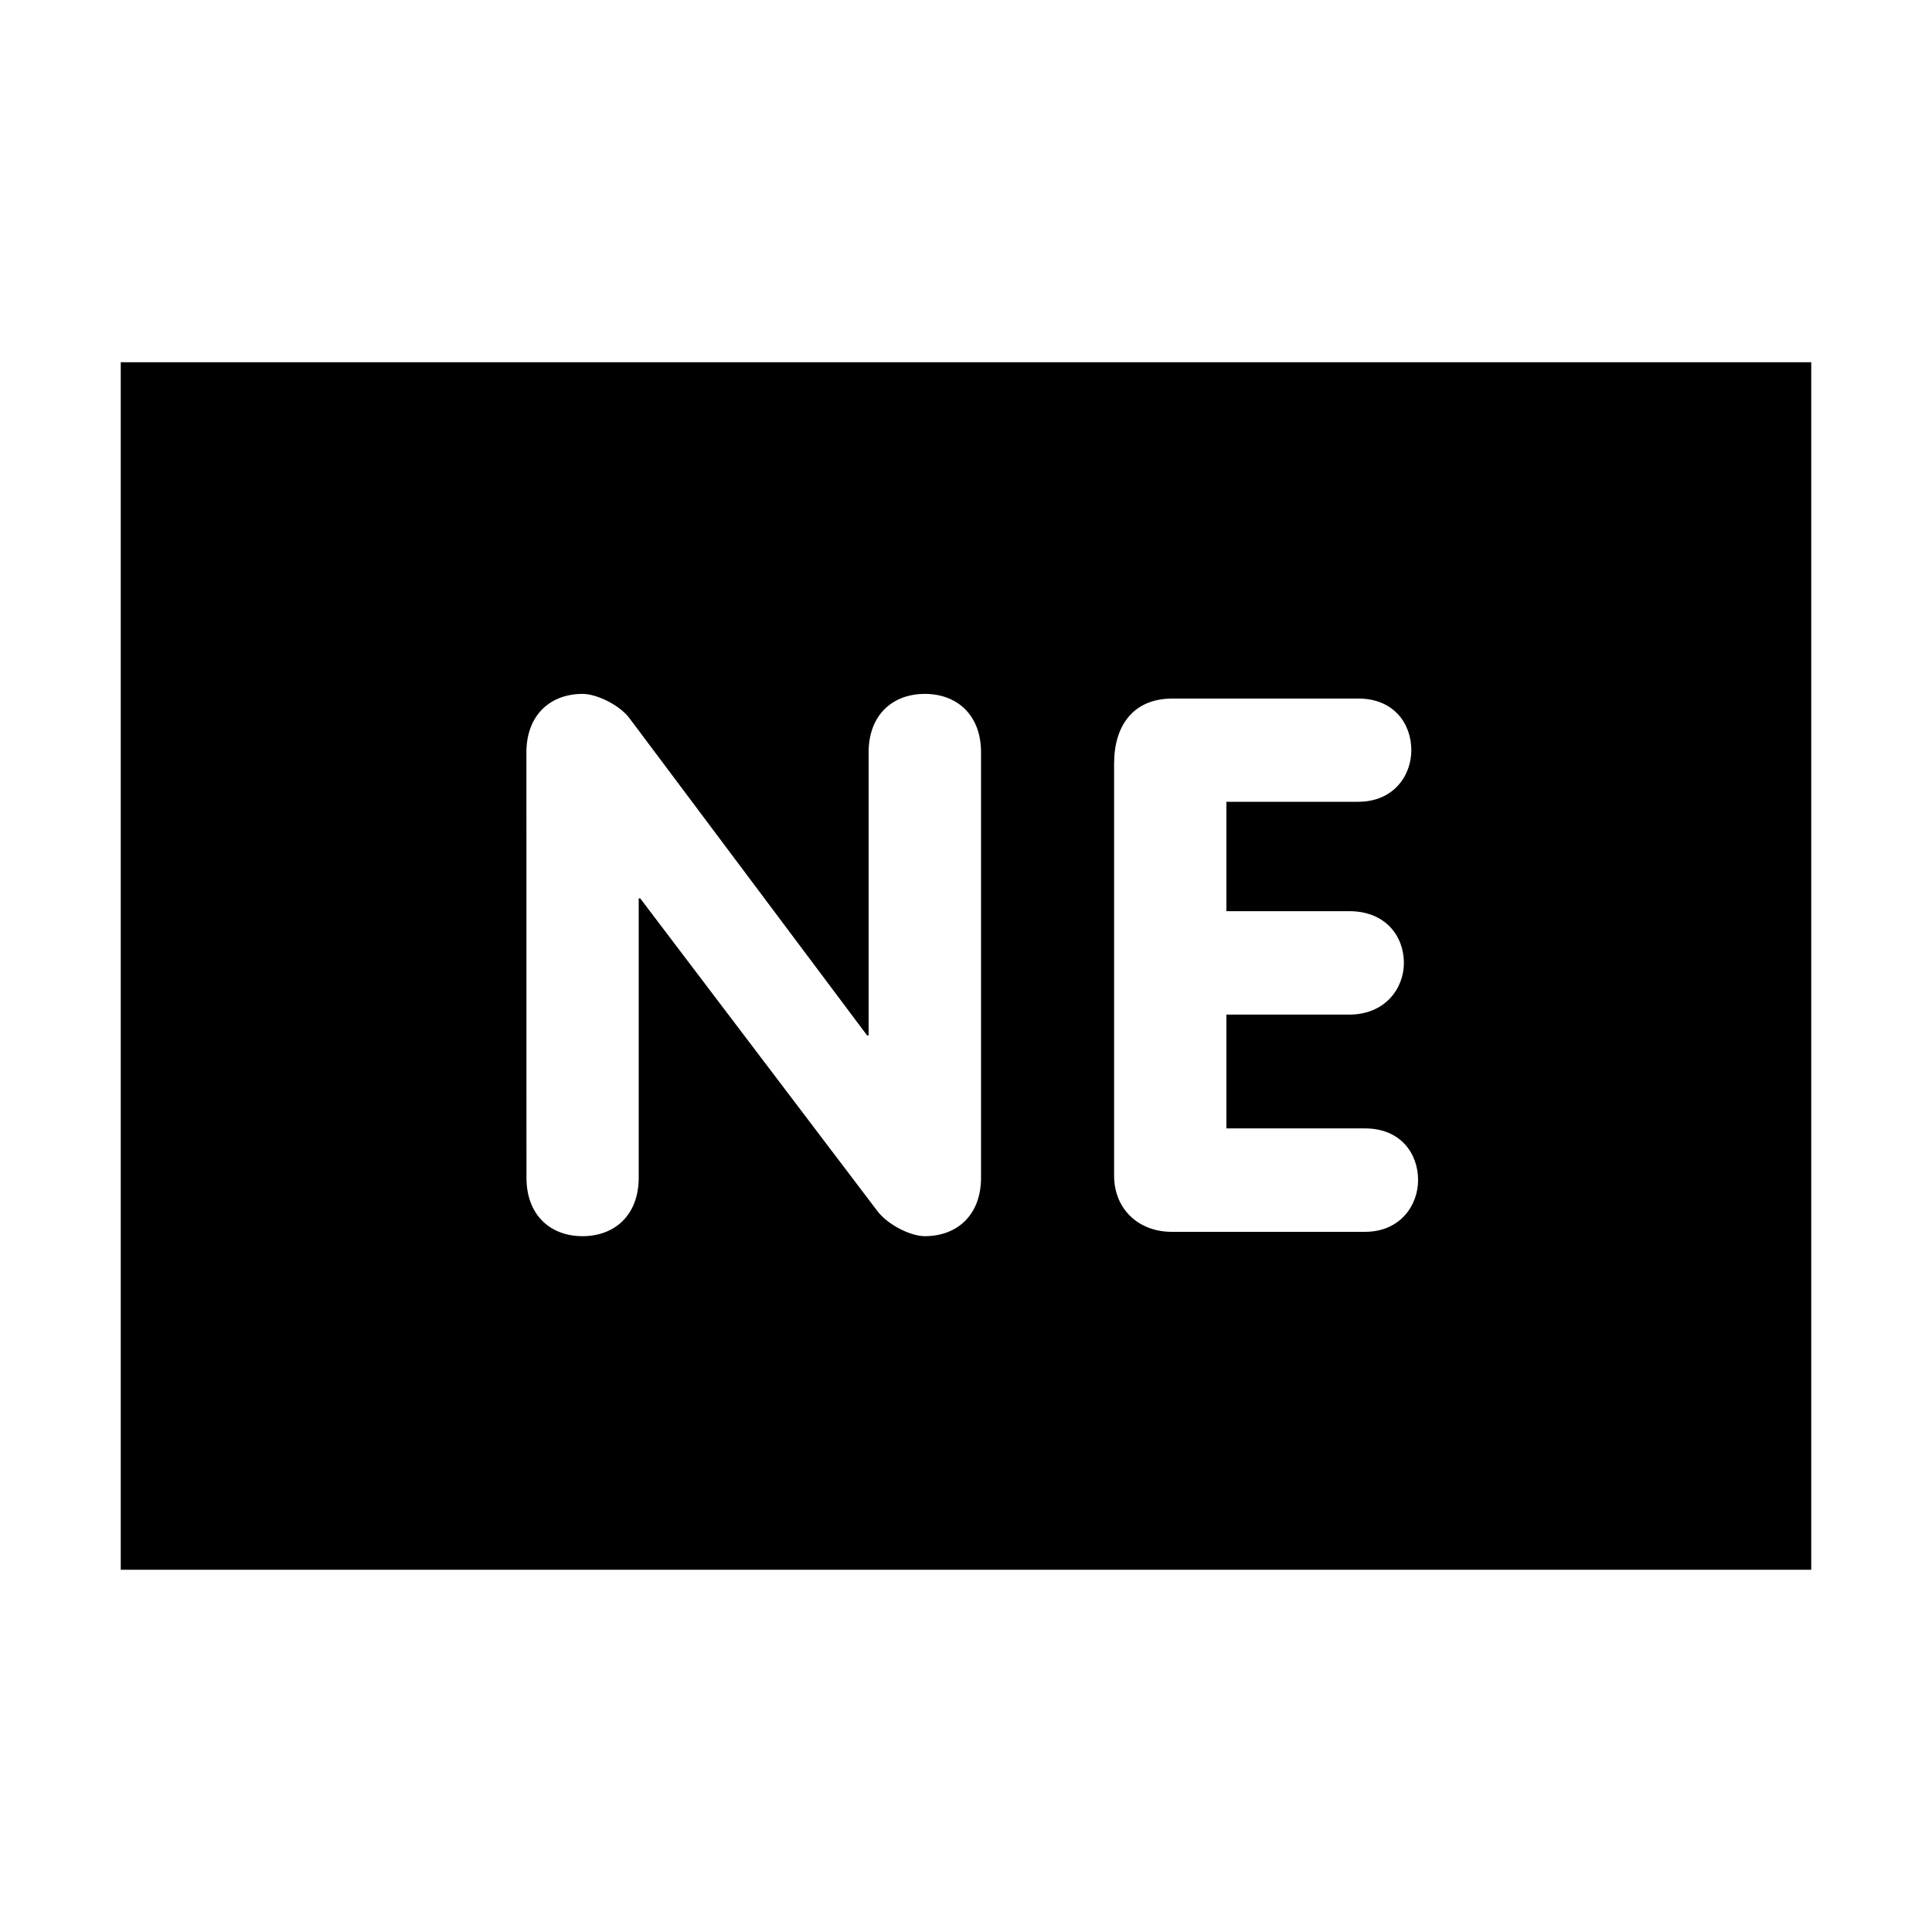 <?xml version="1.0" encoding="UTF-8"?>
<svg width="32" height="32" xmlns="http://www.w3.org/2000/svg">
  <path d="M2,6 V26 H30 V6 H2ZM8.719,12.461c0,-0.619 0.397,-0.968 0.931,-0.968c0.233,0 0.619,0.186 0.782,0.411l3.93,5.246h0.025v-4.689c0,-0.619 0.397,-0.968 0.931,-0.968c0.534,0 0.931,0.349 0.931,0.968v7.046c0,0.619 -0.397,0.968 -0.931,0.968c-0.236,0 -0.608,-0.186 -0.782,-0.411l-3.932,-5.184h-0.025v4.627c0,0.619 -0.397,0.968 -0.931,0.968c-0.532,0 -0.928,-0.349 -0.928,-0.968zM8.719,12.461z M18.453,12.647c0,-0.619 0.309,-1.077 0.968,-1.077h3.075c0.596,0 0.88,0.422 0.88,0.855c0,0.422 -0.295,0.855 -0.88,0.855h-2.183v1.812h2.034c0.61,0 0.906,0.422 0.906,0.858c0,0.419 -0.309,0.855 -0.906,0.855h-2.034v1.885h2.295c0.596,0 0.88,0.422 0.88,0.855c0,0.422 -0.298,0.858 -0.88,0.858h-3.201c-0.546,0 -0.954,-0.374 -0.954,-0.931zM18.453,12.647z" />
</svg>